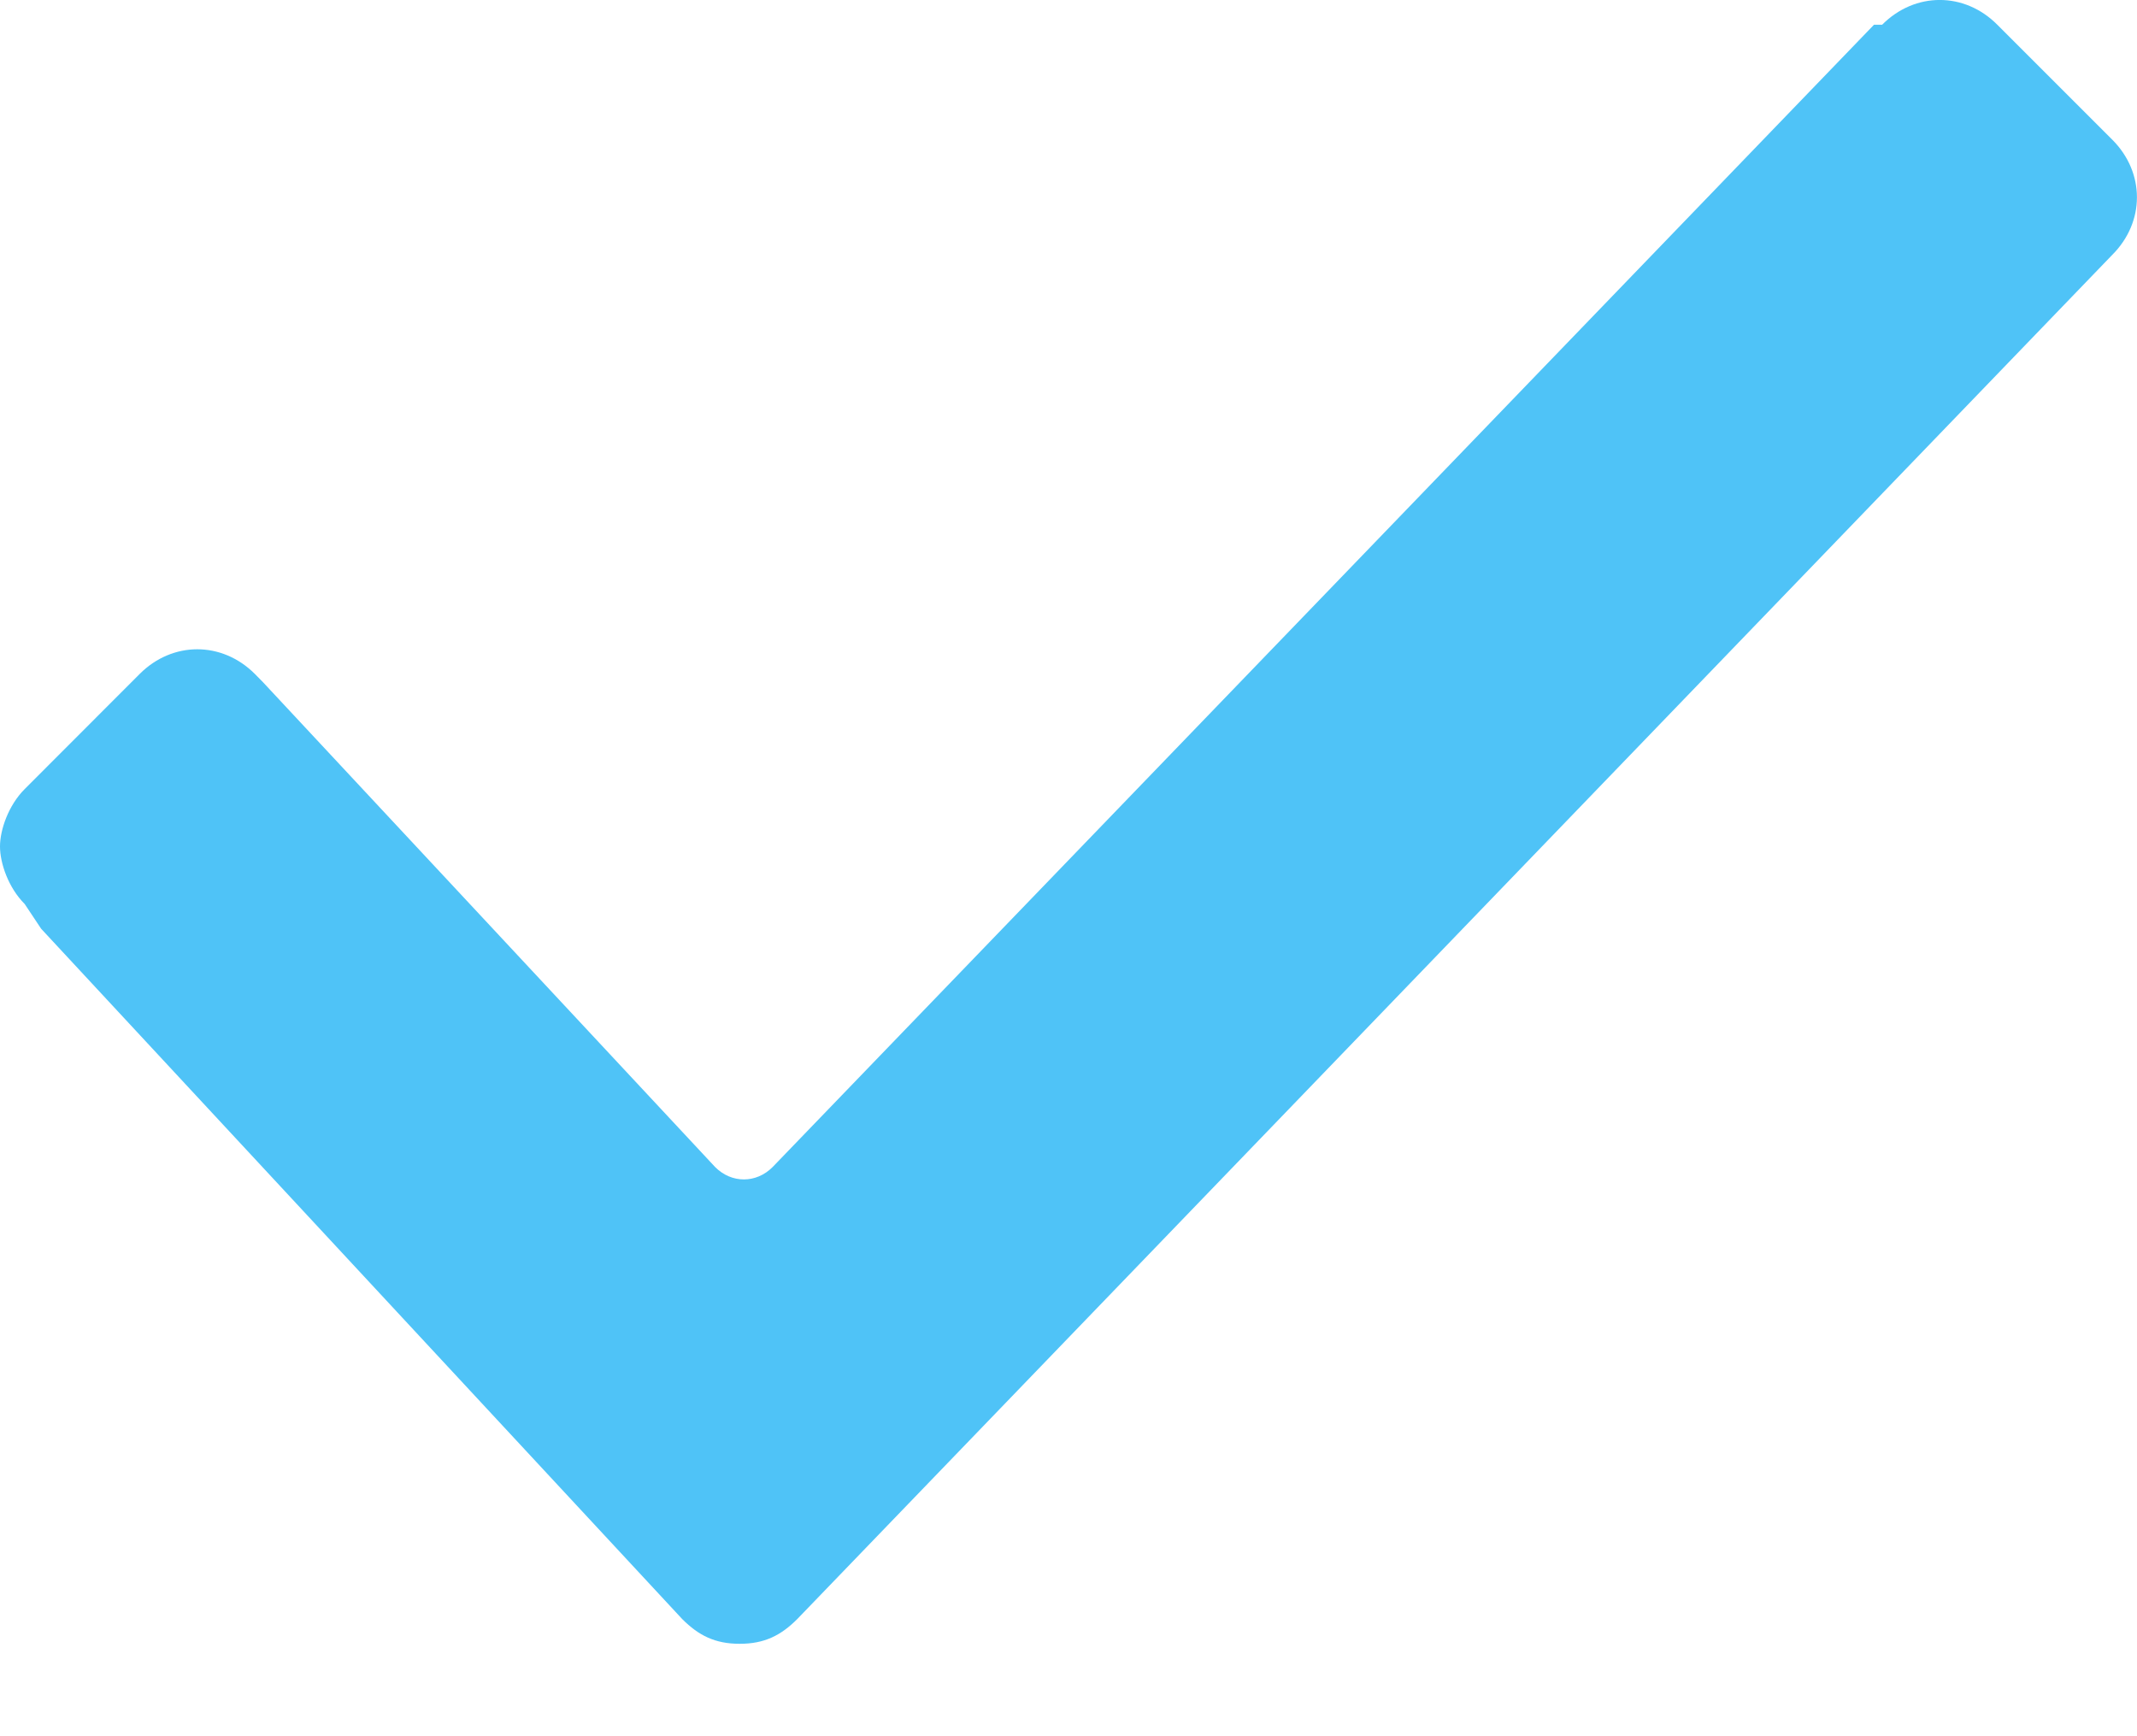 <svg width="16" height="13" viewBox="0 0 16 13" fill="none" xmlns="http://www.w3.org/2000/svg">
    <path d="M0.185 6.769C0.062 6.646 0 6.462 0 6.338C0 6.215 0.062 6.031 0.185 5.908L1.046 5.046C1.292 4.8 1.662 4.8 1.908 5.046L1.969 5.108L5.354 8.738C5.477 8.862 5.662 8.862 5.785 8.738L14.031 0.185H14.092C14.338 -0.062 14.708 -0.062 14.954 0.185L15.815 1.046C16.061 1.292 16.061 1.662 15.815 1.908L5.969 12.123C5.846 12.246 5.723 12.308 5.538 12.308C5.354 12.308 5.231 12.246 5.108 12.123L0.308 6.954L0.185 6.769Z" fill="#4FC3F7"/>
</svg>
